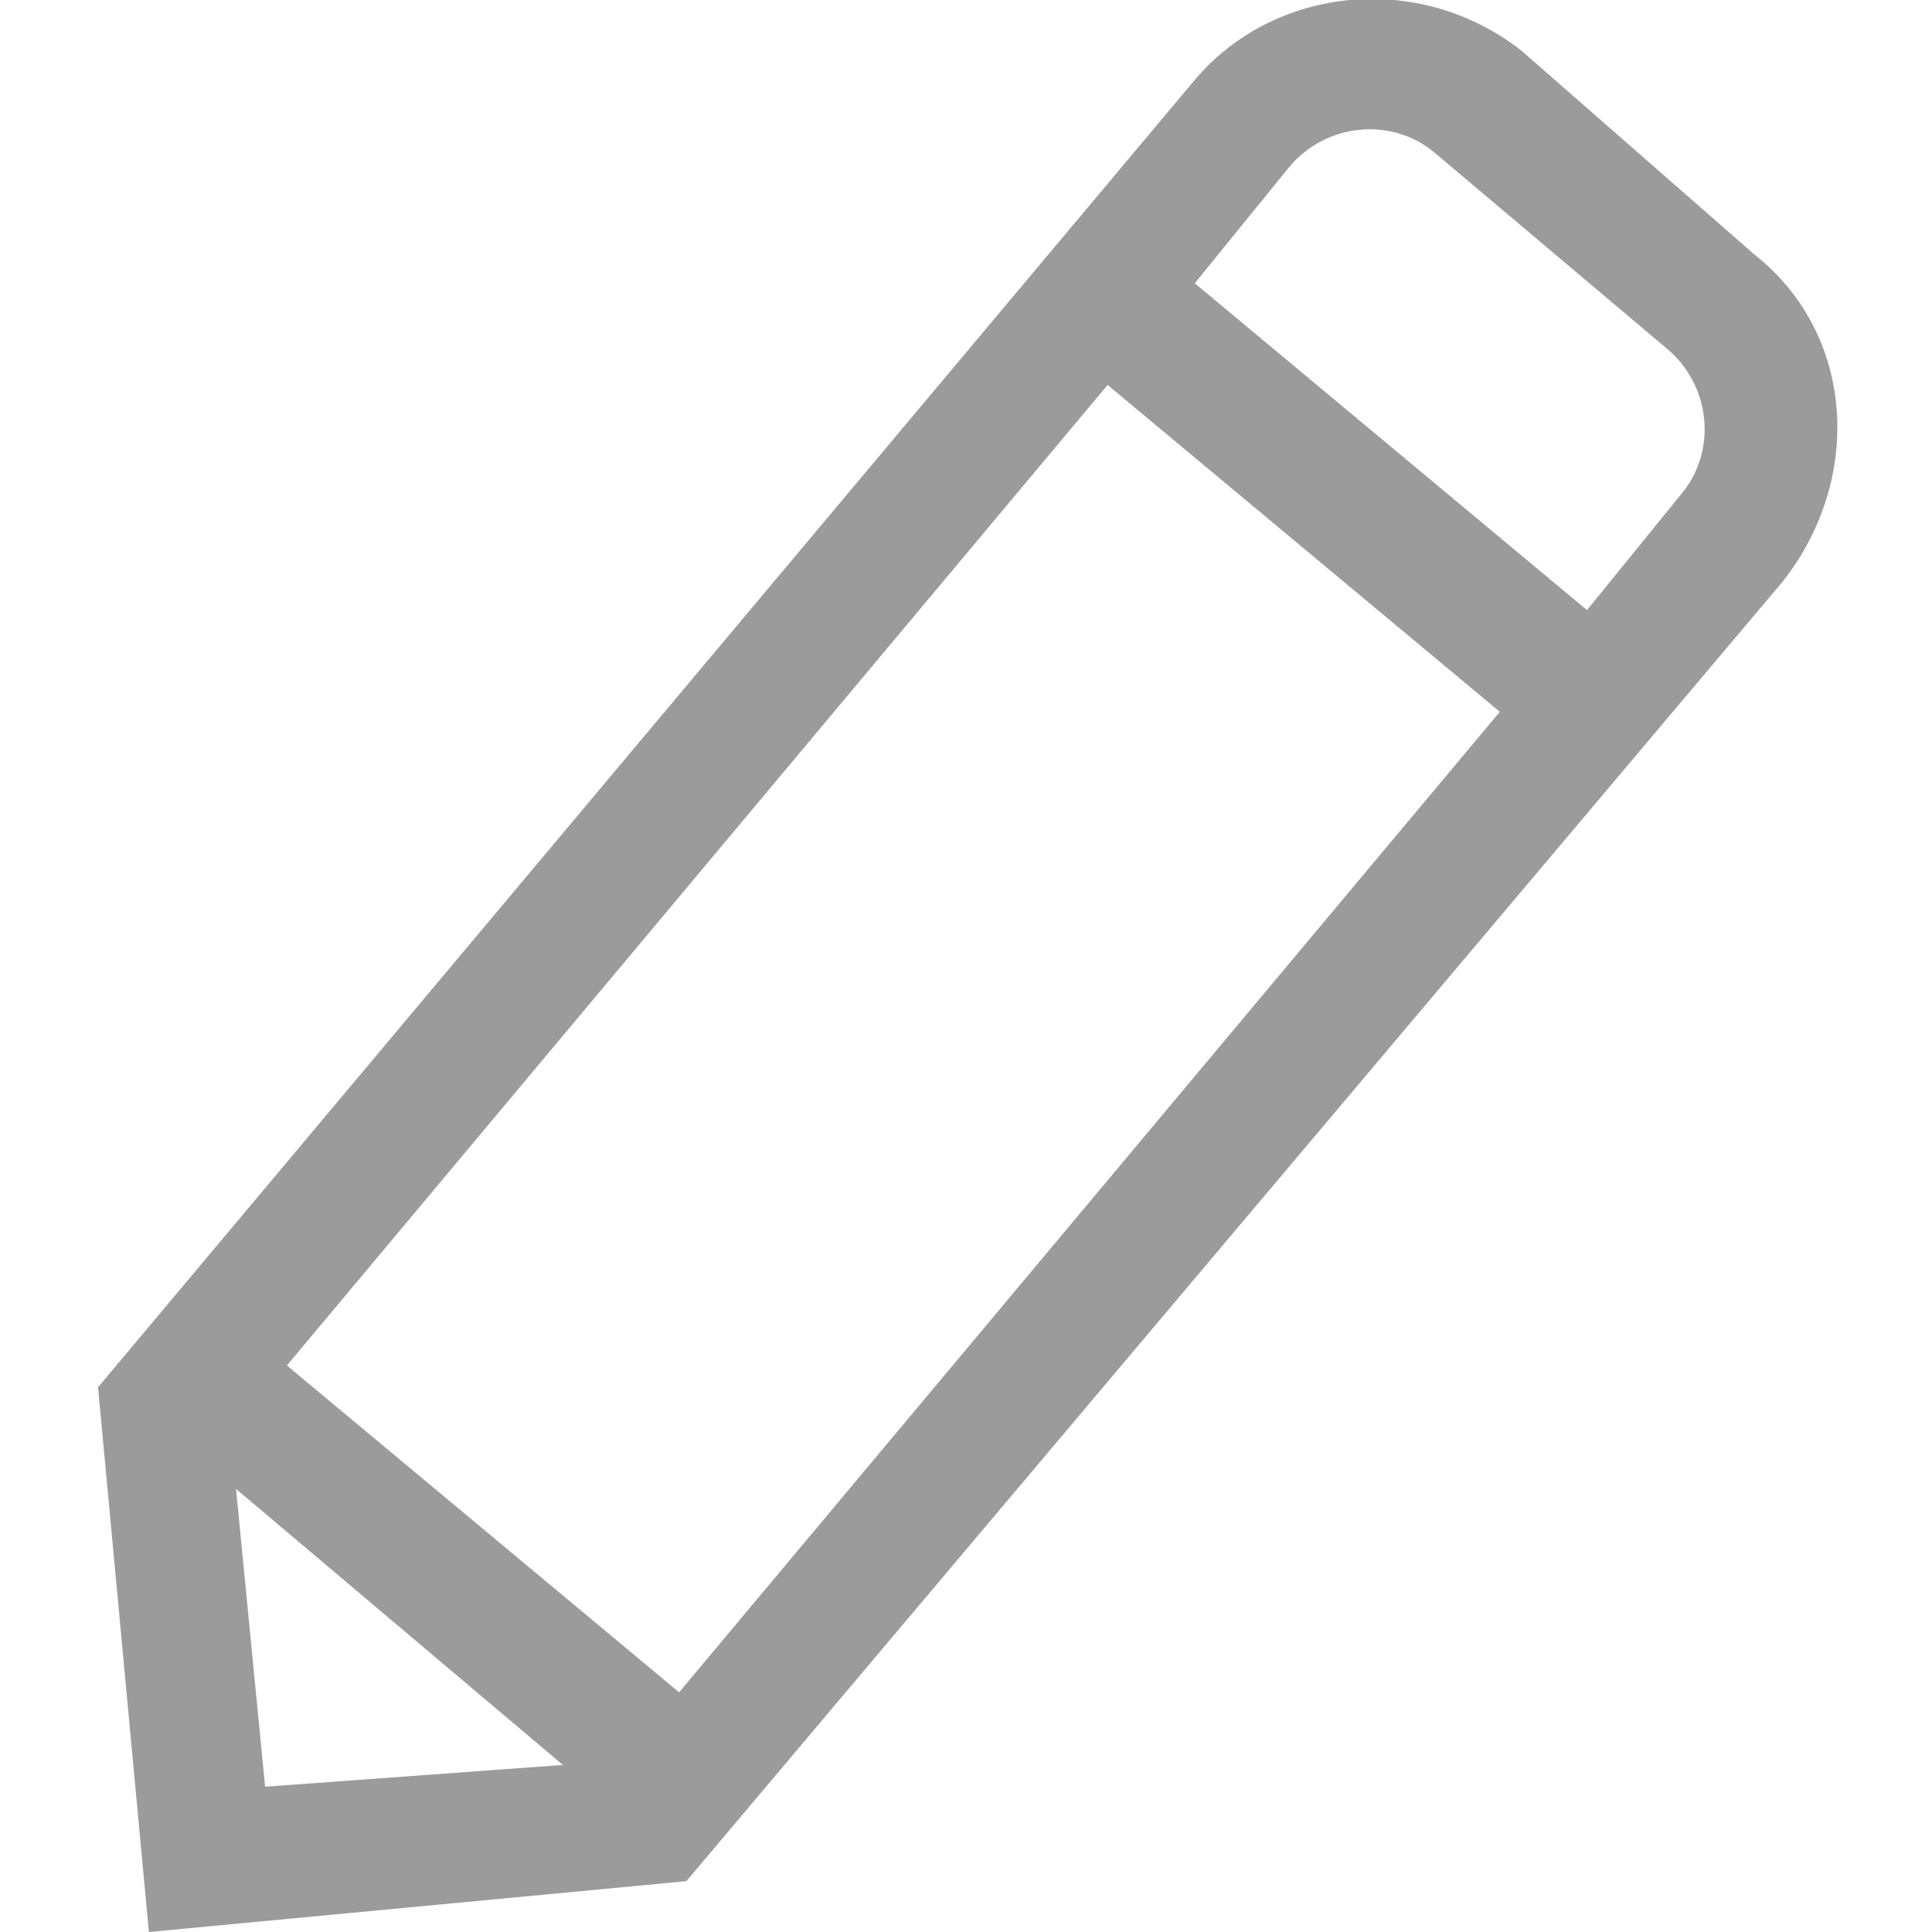 <?xml version="1.0" encoding="UTF-8"?>
<svg width="1200pt" height="1200pt" version="1.1" viewBox="0 0 1200 1200" xmlns="http://www.w3.org/2000/svg">
 <path d="m945.11 31.578 144.36 126.32c63.156 49.625 67.668 139.85 18.047 203.01l-681.2 807.52-333.84 31.578-31.578-338.35 681.2-812.03c49.625-58.648 139.85-67.668 203.01-18.047zm-766.92 816.54 243.61 203.01 509.77-609.02-243.61-203.01zm171.43 248.12-203.01-171.43 18.047 184.96 184.96-13.535zm685.71-879.7-144.36-121.8c-27.066-22.555-67.668-18.047-90.227 9.023l-58.648 72.18 243.61 203.01 58.648-72.18c22.555-27.066 18.047-67.668-9.023-90.227z" fill="#9b9b9b"/>
</svg>
